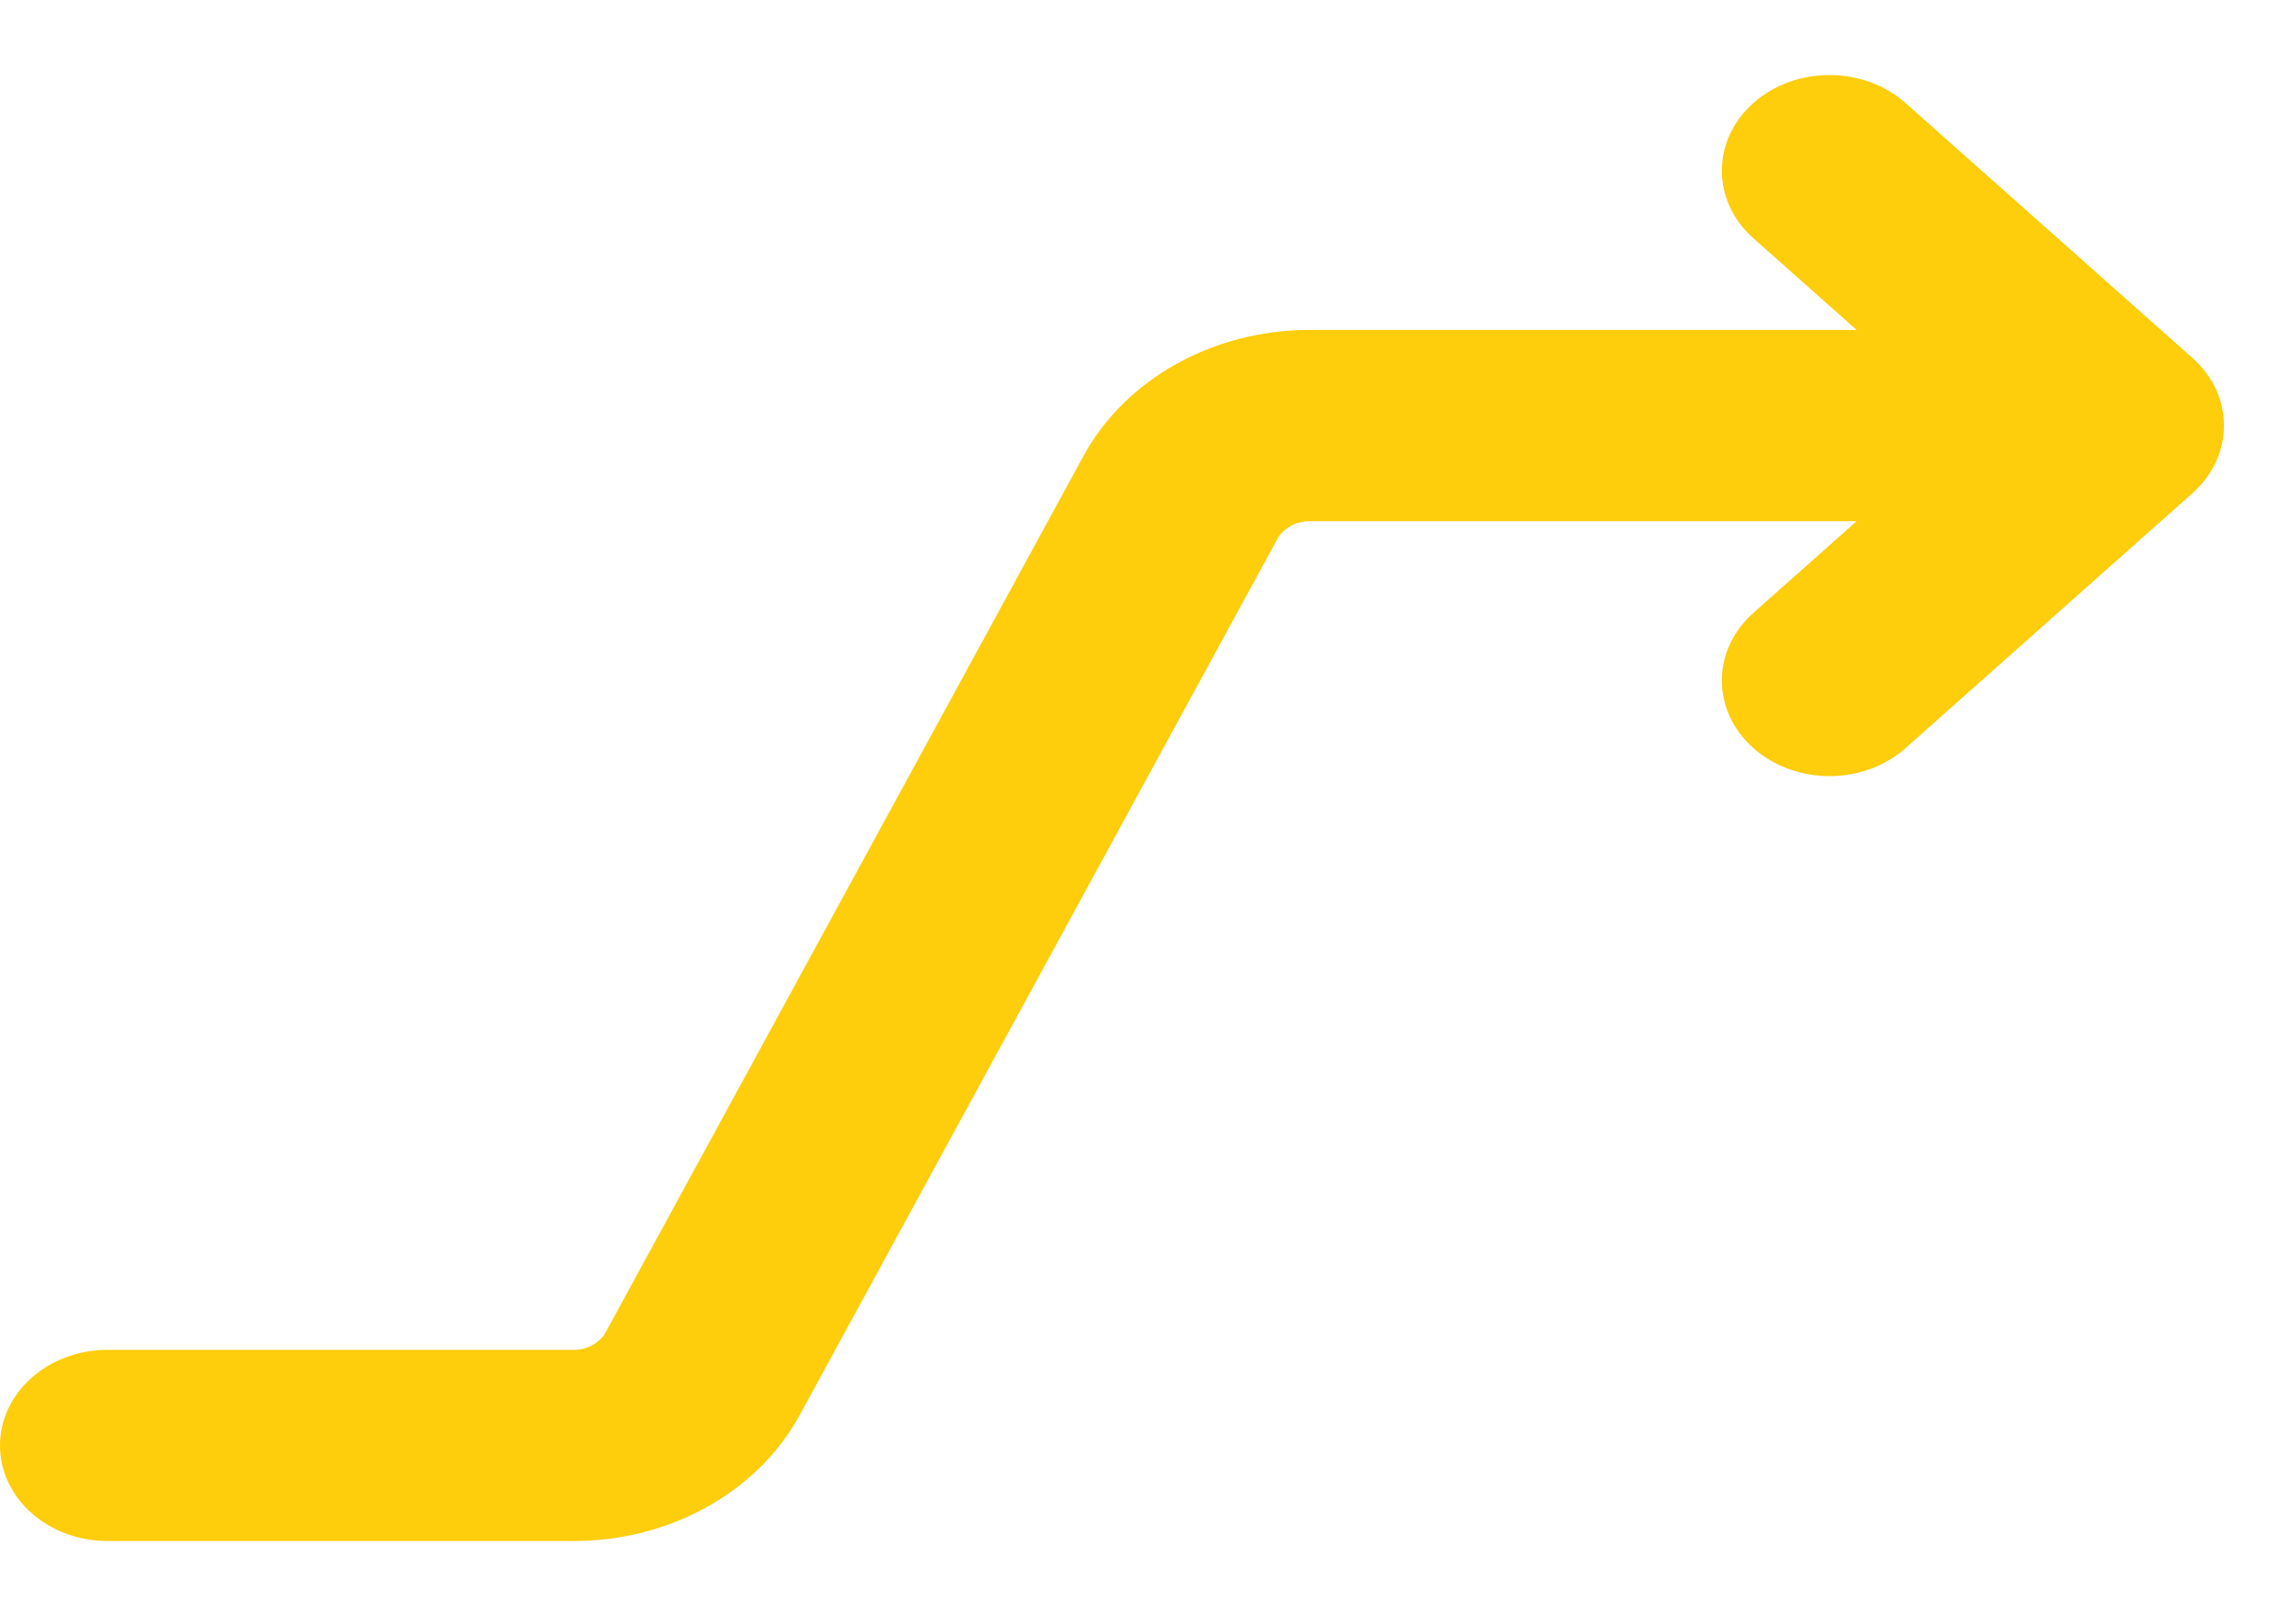 <svg width="21" height="15" viewBox="0 0 21 15" fill="none" xmlns="http://www.w3.org/2000/svg">
<path d="M16.199 0.952C15.811 1.297 15.811 1.856 16.199 2.201L17.153 3.048H12.099C11.21 3.048 10.399 3.5 10.011 4.211L5.598 12.303C5.543 12.405 5.427 12.47 5.3 12.47H0.994C0.445 12.47 0 12.865 0 13.353C0 13.841 0.445 14.236 0.994 14.236H5.3C6.189 14.236 7 13.784 7.388 13.073L11.8 4.981C11.856 4.879 11.972 4.815 12.099 4.815H17.153L16.199 5.662C15.811 6.007 15.811 6.566 16.199 6.911C16.587 7.256 17.217 7.256 17.605 6.911L20.256 4.556C20.644 4.211 20.644 3.652 20.256 3.307L17.605 0.952C17.217 0.607 16.587 0.607 16.199 0.952Z" fill="#FECD0B"/>
</svg>
